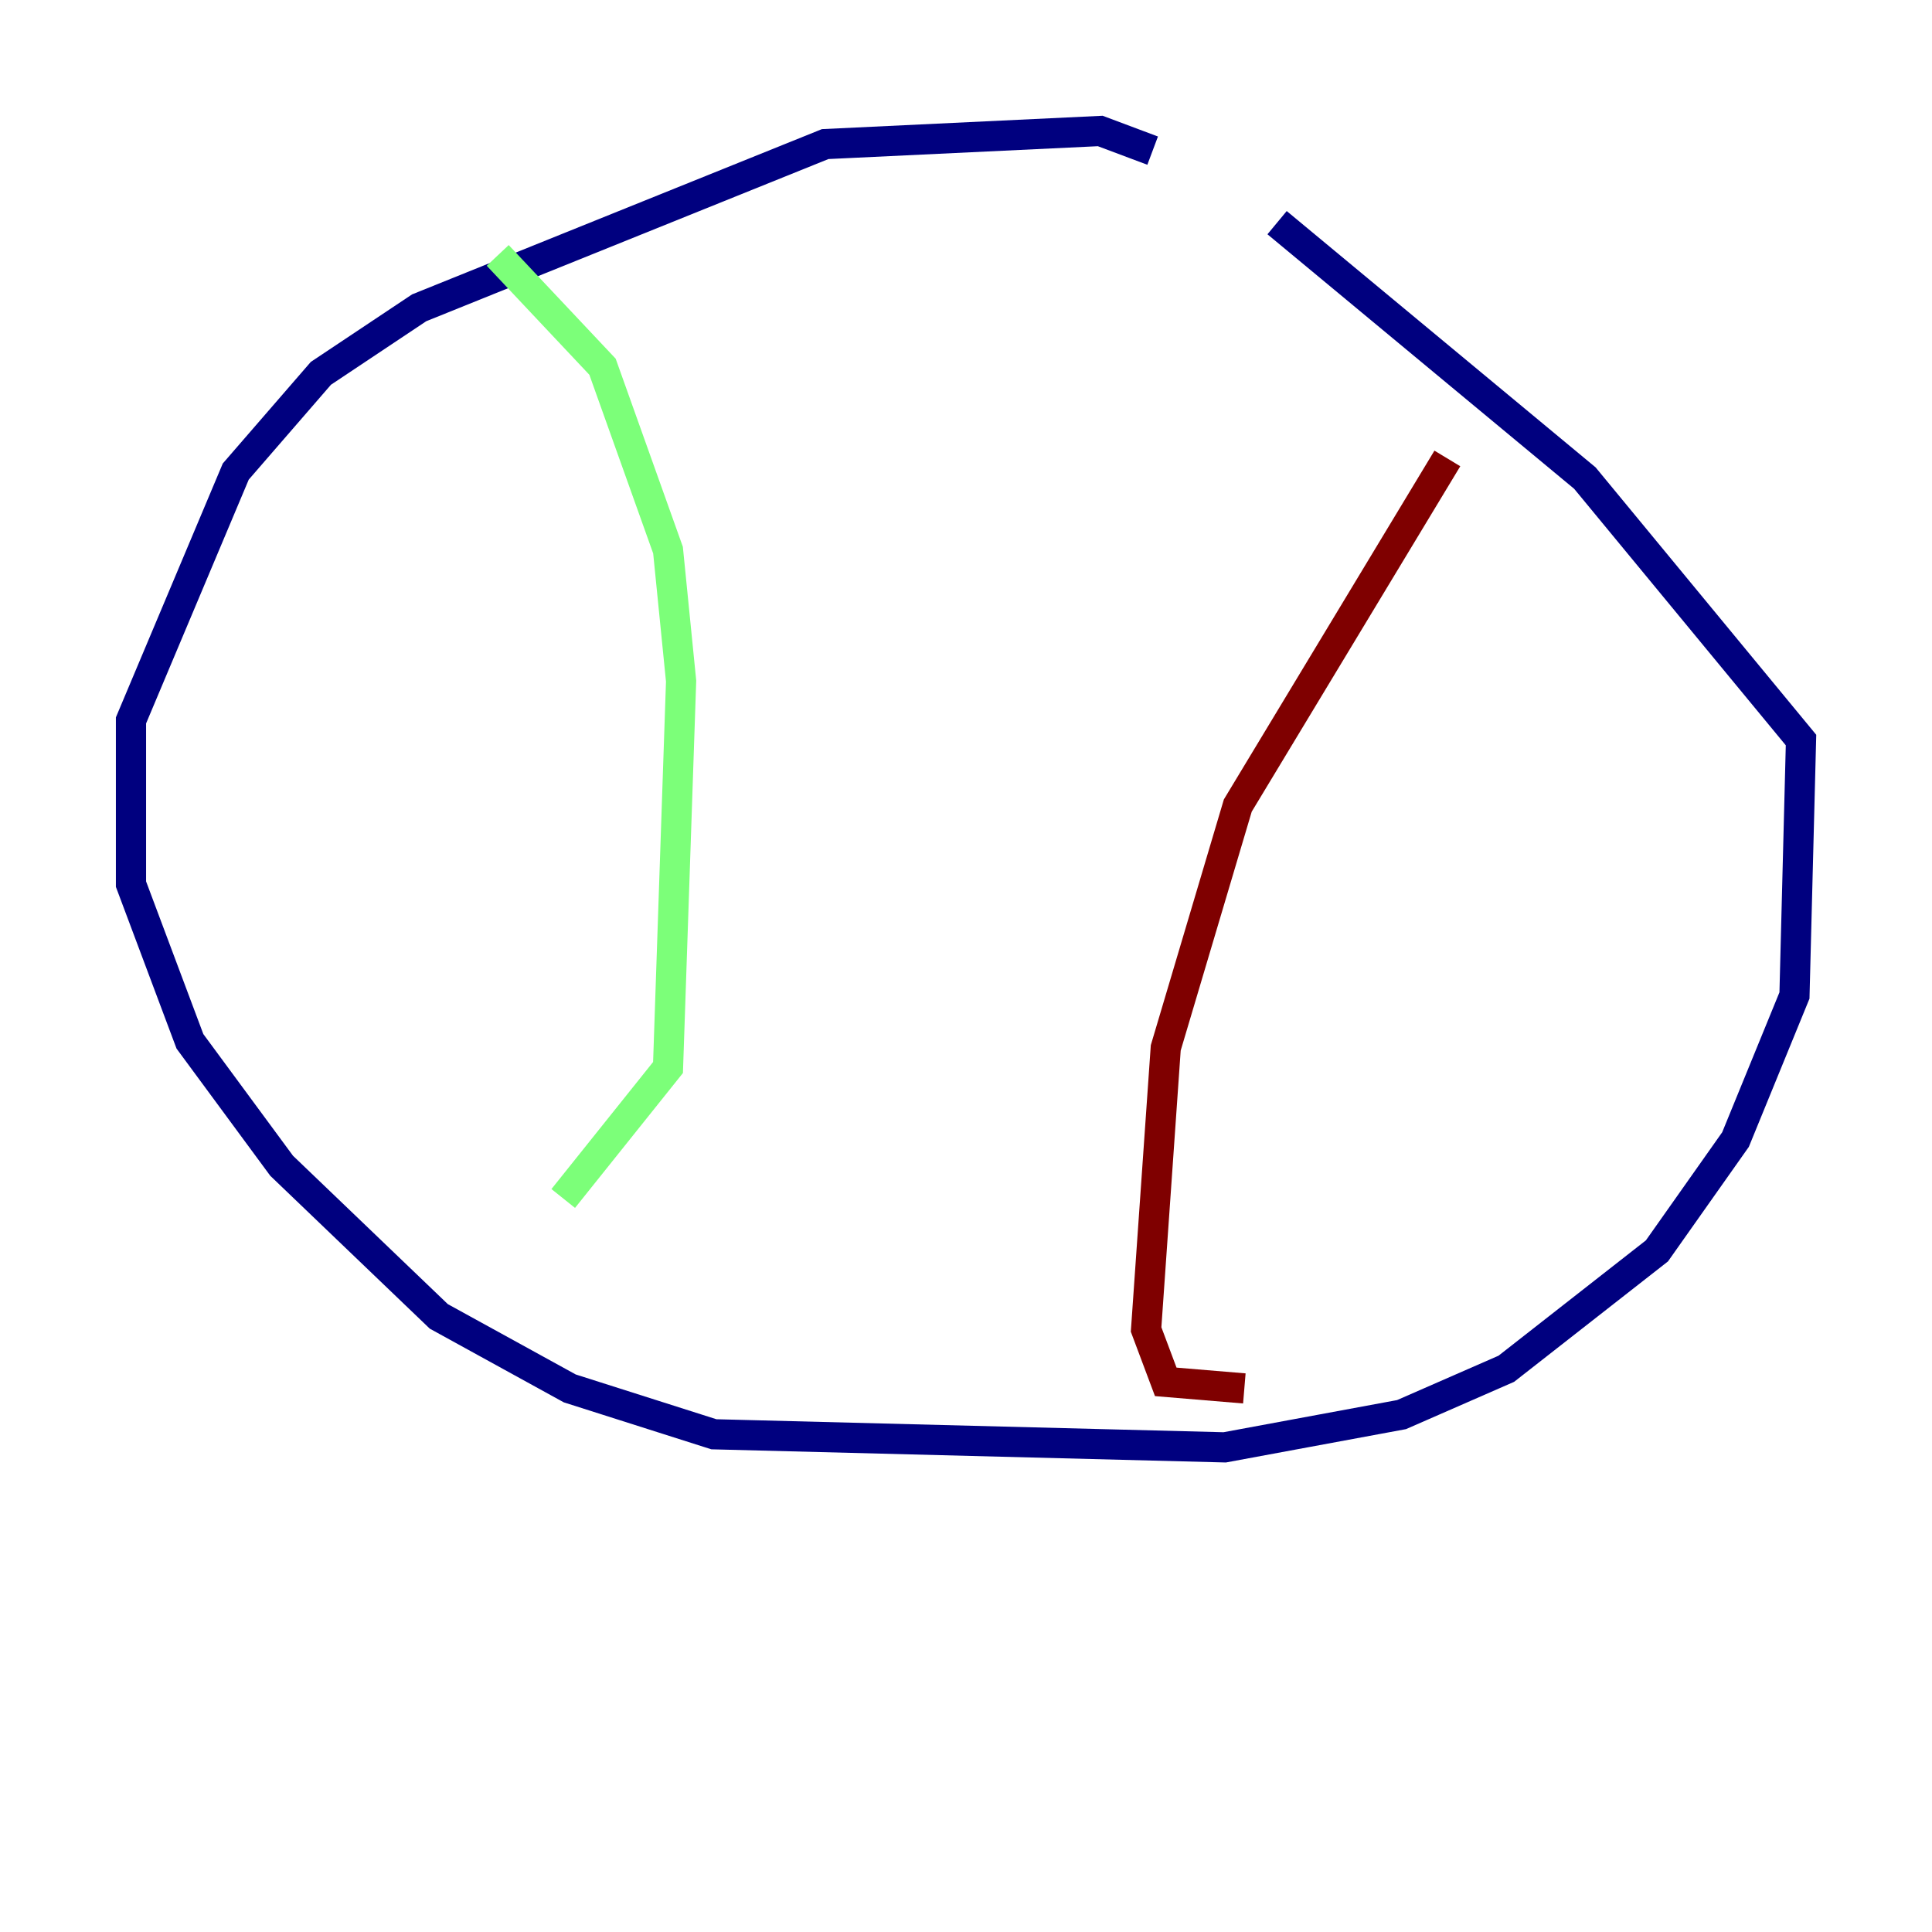 <?xml version="1.0" encoding="utf-8" ?>
<svg baseProfile="tiny" height="128" version="1.2" viewBox="0,0,128,128" width="128" xmlns="http://www.w3.org/2000/svg" xmlns:ev="http://www.w3.org/2001/xml-events" xmlns:xlink="http://www.w3.org/1999/xlink"><defs /><polyline fill="none" points="76.366,9.98 72.895,8.678 54.671,9.546 27.77,20.393 21.261,24.732 15.62,31.241 8.678,47.729 8.678,58.576 12.583,68.99 18.658,77.234 29.071,87.214 37.749,91.986 47.295,95.024 81.139,95.891 92.854,93.722 99.797,90.685 109.776,82.875 114.983,75.498 118.888,65.953 119.322,49.031 105.003,31.675 84.61,14.752" stroke="#00007f" stroke-width="2" /><polyline fill="none" points="32.976,16.922 39.919,24.298 44.258,36.447 45.125,45.125 44.258,70.725 37.315,79.403" stroke="#7cff79" stroke-width="2" /><polyline fill="none" points="95.891,30.373 82.007,53.37 77.234,69.424 75.932,88.081 77.234,91.552 82.441,91.986" stroke="#7f0000" stroke-width="2" /></svg>